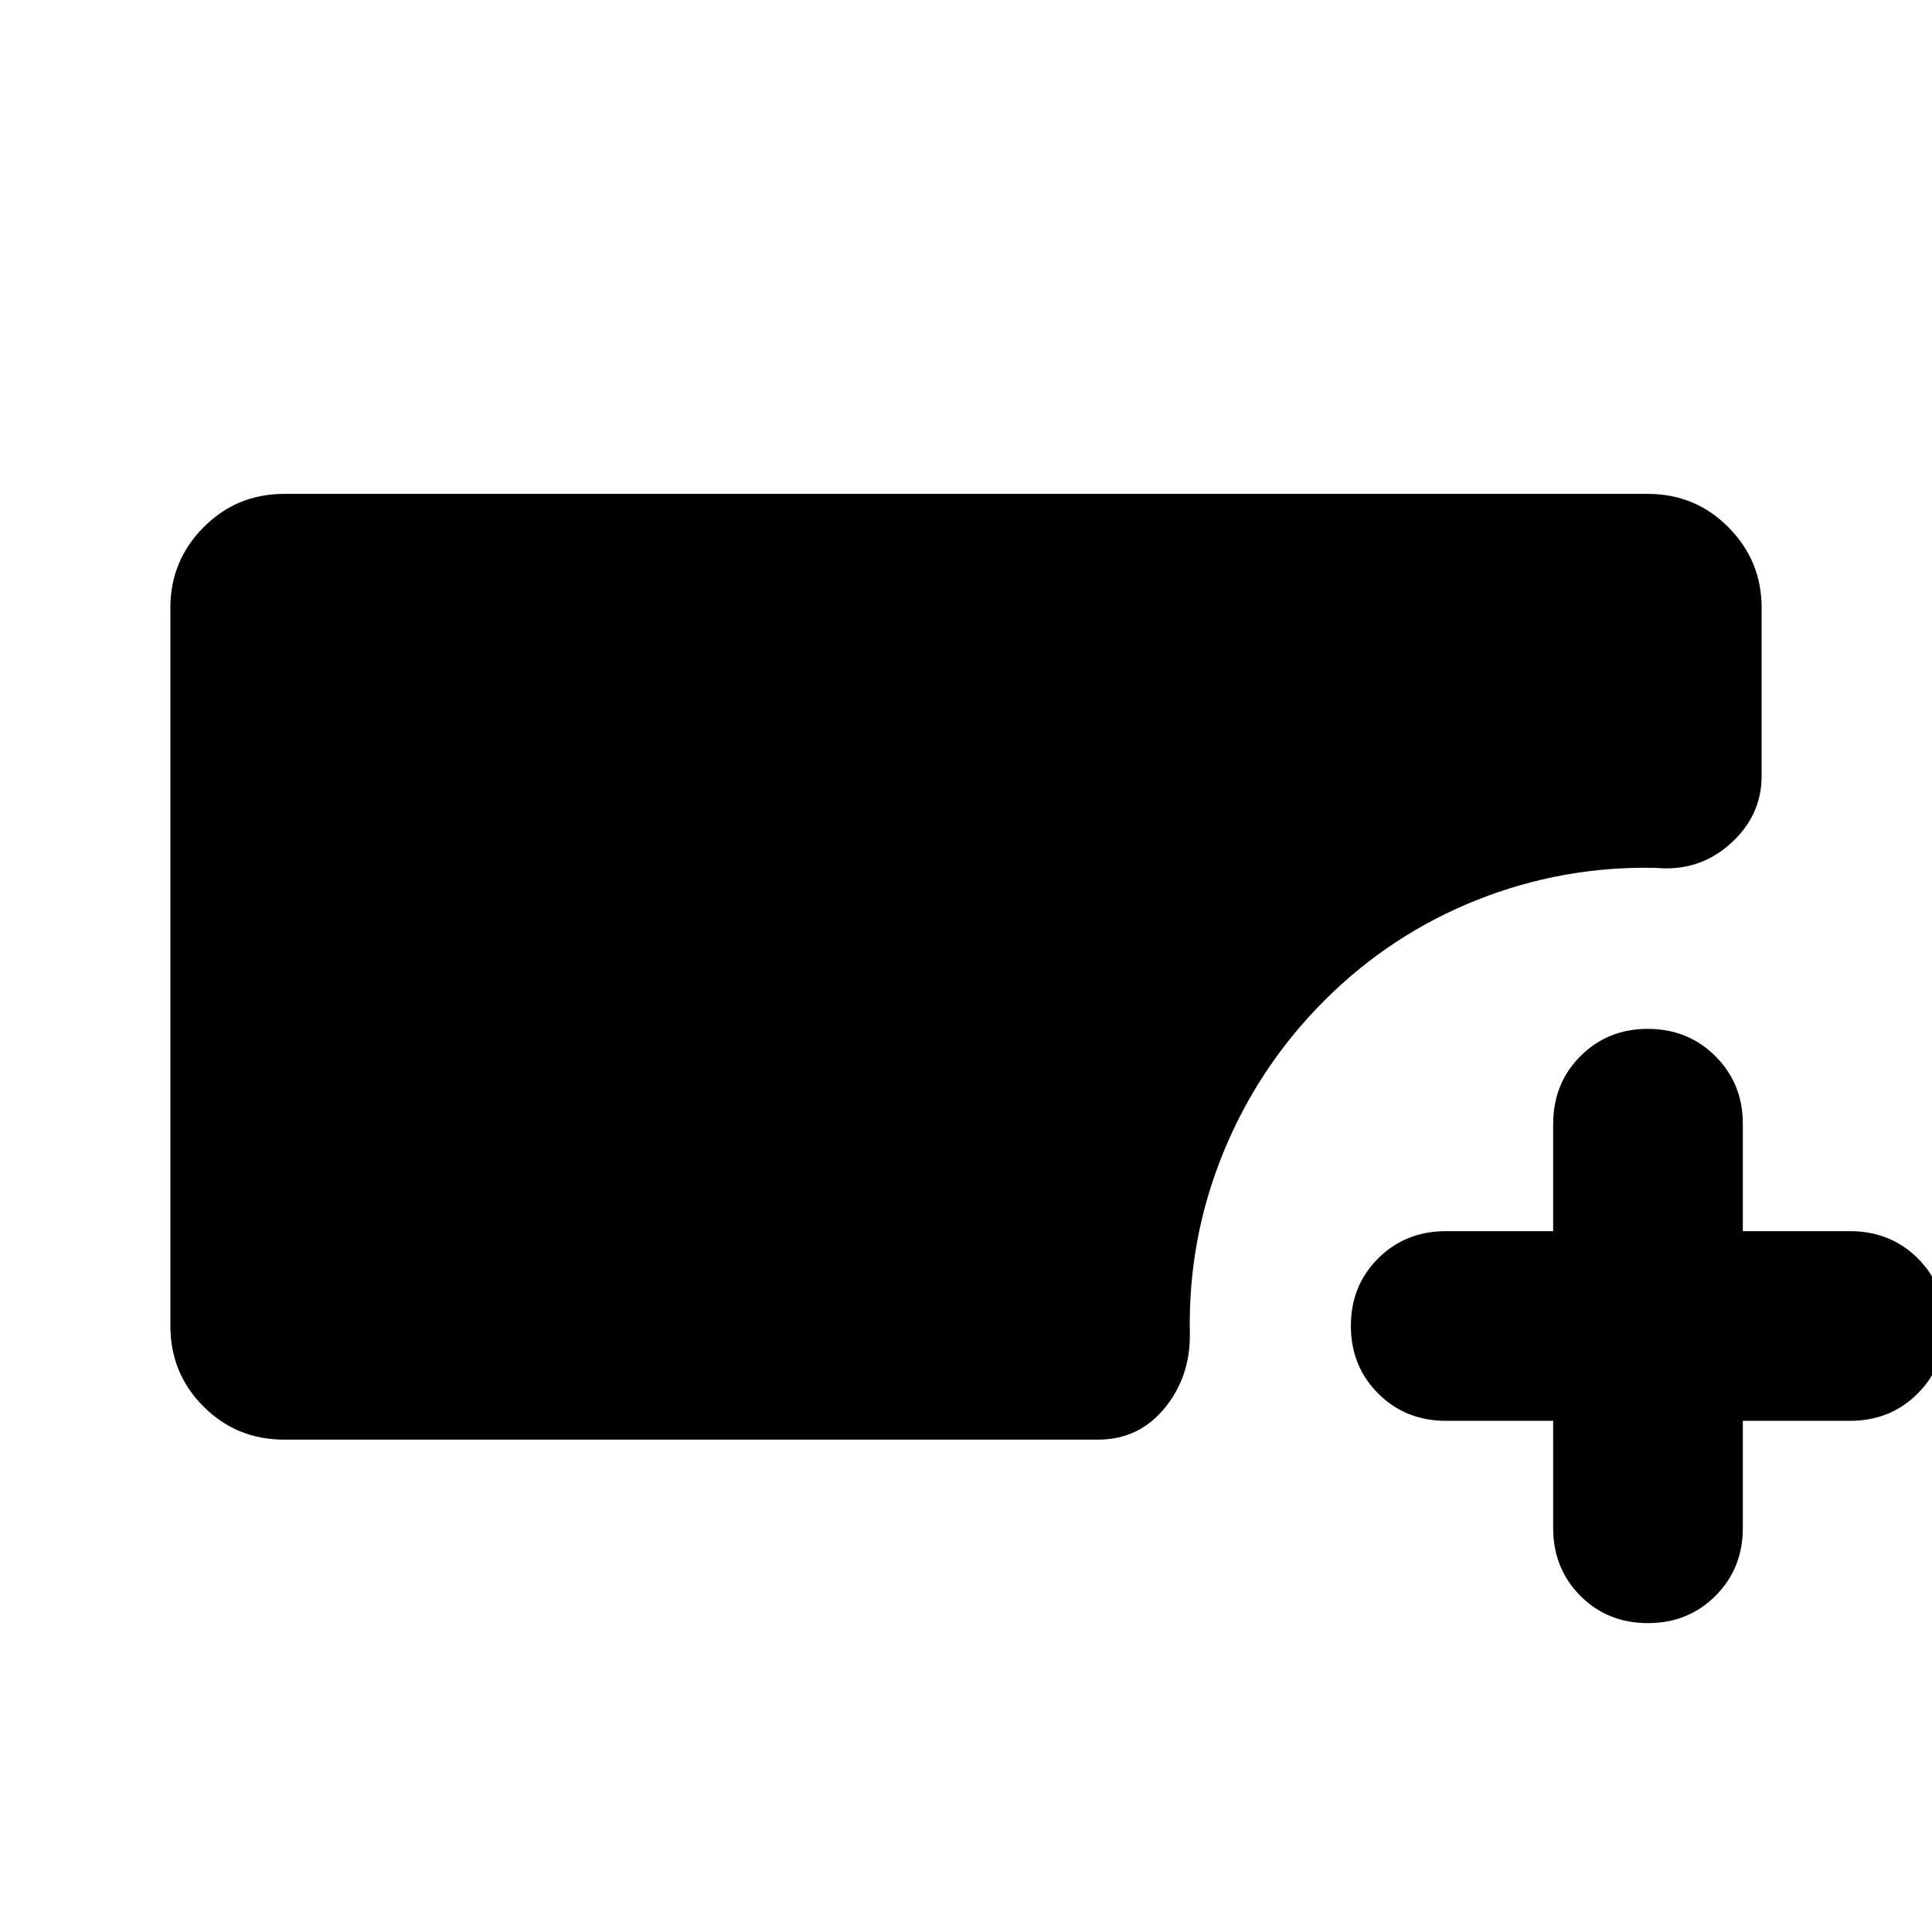 <svg xmlns="http://www.w3.org/2000/svg" height="24" viewBox="0 -960 960 960" width="24"><path d="M141.24-244.65q-23.67 0-40.13-16.46t-16.46-40.13V-658q0-23.34 16.46-39.96 16.46-16.63 40.13-16.63h677.52q23.67 0 40.13 16.63 16.46 16.62 16.46 39.96v83.61q0 19.72-15.58 33.68-15.57 13.95-37.01 11.95-46.29-1-88.98 16-42.68 17-75.54 49.76-33 33-50.5 75.99-17.5 42.99-16.5 89.77.24 21.41-12.6 37t-33.03 15.59H141.24ZM771.76-254h-53.28q-20.08 0-33.66-13.57-13.58-13.56-13.58-33.62 0-20.05 13.58-33.55 13.58-13.5 33.66-13.5h53.28v-53.28q0-20.08 13.52-33.66 13.52-13.58 33.5-13.58t33.6 13.58Q866-421.6 866-401.52v53.28h53.28q20.08 0 33.66 13.52 13.58 13.52 13.58 33.5t-13.58 33.6Q939.36-254 919.28-254H866v53.28q0 20.08-13.57 33.66-13.56 13.58-33.62 13.58-20.05 0-33.55-13.58-13.5-13.58-13.5-33.66V-254Z"/></svg>
